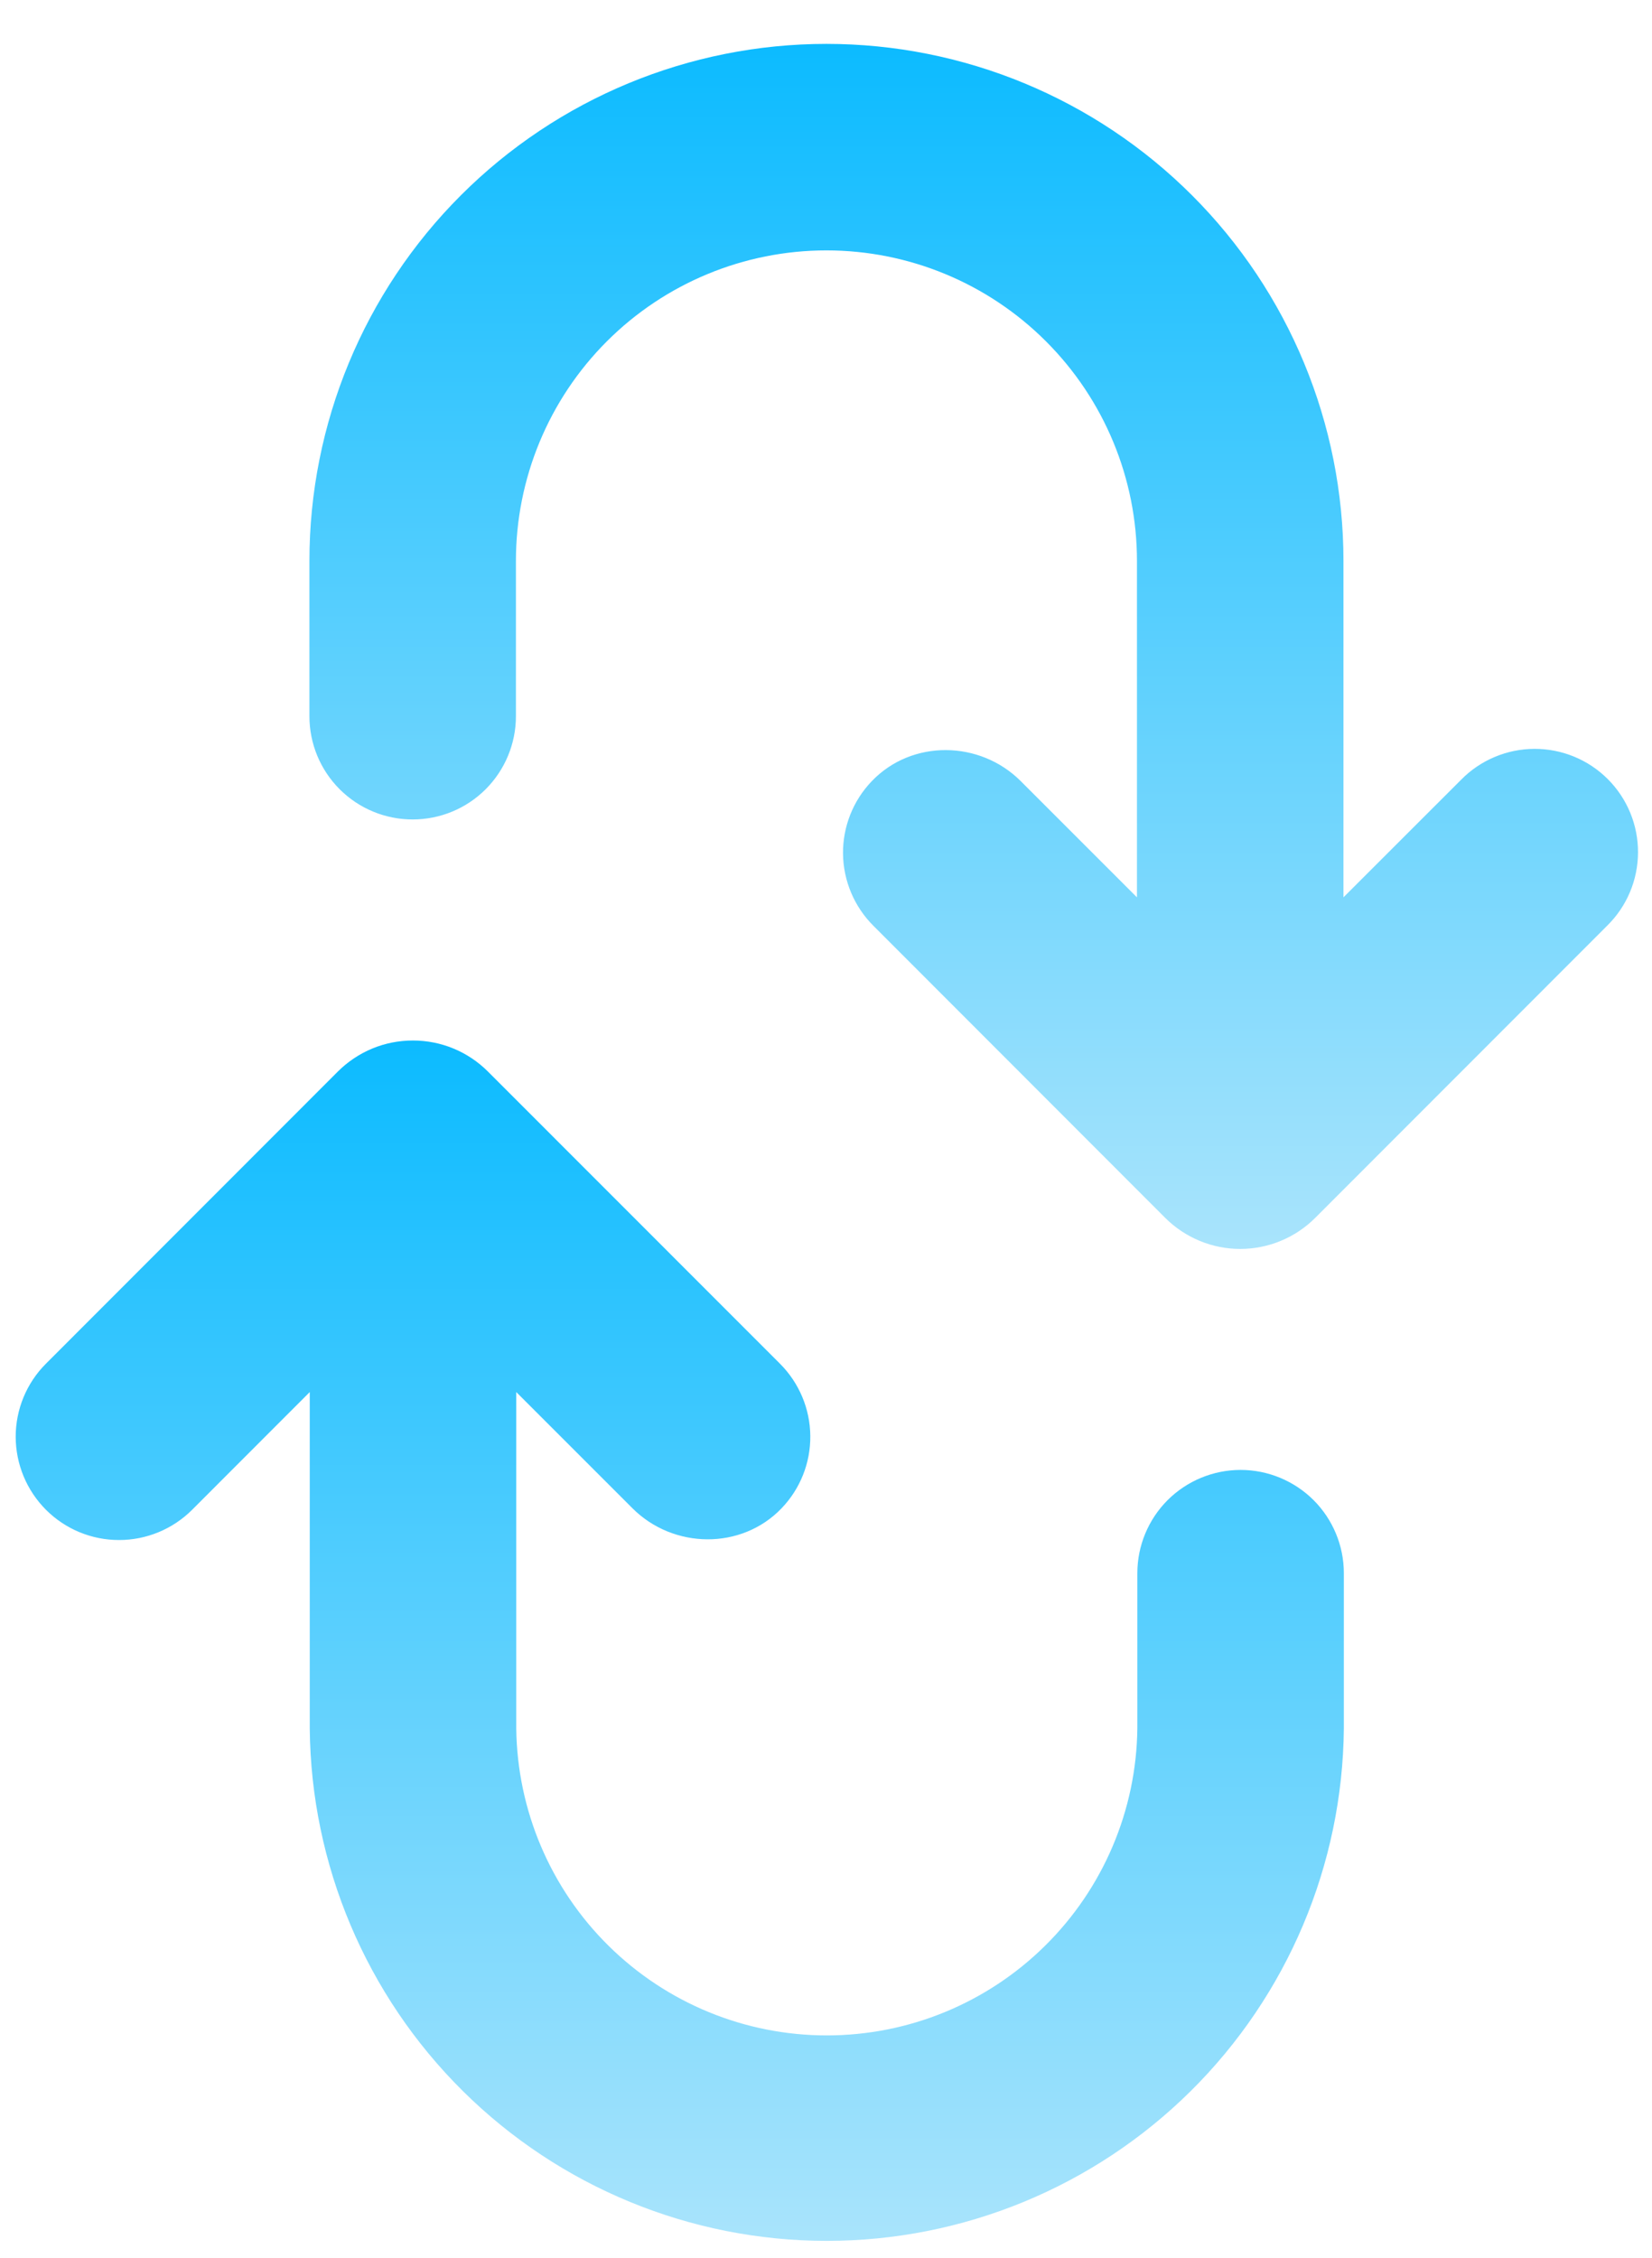 <svg width="30" height="41" viewBox="0 0 30 41" fill="none" xmlns="http://www.w3.org/2000/svg">
<path d="M20.647 16.295L18.538 14.186C17.795 13.442 16.559 13.424 15.831 14.186C15.491 14.54 15.304 15.013 15.309 15.504C15.315 15.995 15.512 16.463 15.859 16.81L21.159 22.115C21.338 22.294 21.551 22.436 21.785 22.533C22.018 22.63 22.269 22.68 22.522 22.68C22.775 22.68 23.026 22.63 23.26 22.533C23.494 22.436 23.706 22.294 23.885 22.115L29.186 16.81C29.362 16.637 29.503 16.43 29.599 16.202C29.695 15.974 29.745 15.729 29.746 15.481C29.747 15.234 29.699 14.988 29.605 14.76C29.511 14.531 29.372 14.323 29.197 14.148C29.022 13.973 28.814 13.834 28.585 13.74C28.356 13.646 28.111 13.598 27.863 13.599C27.616 13.6 27.371 13.65 27.143 13.746C26.915 13.842 26.708 13.982 26.534 14.159L24.397 16.295V10.186C24.397 7.696 23.408 5.308 21.647 3.547C19.886 1.786 17.498 0.797 15.008 0.797C12.518 0.797 10.13 1.786 8.369 3.547C6.608 5.308 5.619 7.696 5.619 10.186V13.006C5.619 13.504 5.816 13.98 6.168 14.332C6.52 14.684 6.996 14.881 7.494 14.881C7.991 14.881 8.468 14.684 8.82 14.332C9.171 13.98 9.369 13.504 9.369 13.006V10.186C9.369 8.69 9.963 7.256 11.02 6.199C12.078 5.141 13.512 4.547 15.008 4.547C16.503 4.547 17.938 5.141 18.995 6.199C20.053 7.256 20.647 8.69 20.647 10.186V16.295Z" fill="url(#paint0_linear_18_250529)"/>
<path d="M9.375 25.279L11.484 27.388C12.227 28.132 13.462 28.15 14.191 27.392C14.532 27.038 14.72 26.565 14.715 26.074C14.71 25.583 14.513 25.114 14.166 24.766L8.861 19.459C8.682 19.28 8.47 19.138 8.236 19.041C8.002 18.944 7.751 18.895 7.498 18.895C7.245 18.895 6.994 18.944 6.76 19.041C6.527 19.138 6.314 19.28 6.135 19.459L0.834 24.764C0.482 25.116 0.285 25.594 0.285 26.091C0.286 26.589 0.484 27.066 0.836 27.418C1.188 27.77 1.666 27.967 2.163 27.966C2.661 27.966 3.138 27.768 3.49 27.416L5.625 25.279V31.388C5.648 33.864 6.647 36.23 8.405 37.972C10.164 39.715 12.539 40.693 15.014 40.693C17.49 40.693 19.865 39.715 21.624 37.972C23.382 36.23 24.381 33.864 24.404 31.388V28.568C24.404 28.071 24.206 27.594 23.855 27.242C23.503 26.891 23.026 26.693 22.529 26.693C22.032 26.693 21.555 26.891 21.203 27.242C20.852 27.594 20.654 28.071 20.654 28.568V31.388C20.637 32.873 20.035 34.29 18.979 35.333C17.923 36.377 16.499 36.962 15.014 36.962C13.53 36.962 12.106 36.377 11.05 35.333C9.994 34.29 9.393 32.873 9.375 31.388V25.279Z" fill="url(#paint1_linear_18_250529)"/>
<defs>
<linearGradient id="paint0_linear_18_250529" x1="17.682" y1="0.797" x2="17.682" y2="22.68" gradientUnits="userSpaceOnUse">
<stop stop-color="#0CBBFF"/>
<stop offset="1" stop-color="#A9E4FC"/>
</linearGradient>
<linearGradient id="paint1_linear_18_250529" x1="12.345" y1="18.895" x2="12.345" y2="40.693" gradientUnits="userSpaceOnUse">
<stop stop-color="#0CBBFF"/>
<stop offset="1" stop-color="#A9E4FC"/>
</linearGradient>
</defs>
</svg>
